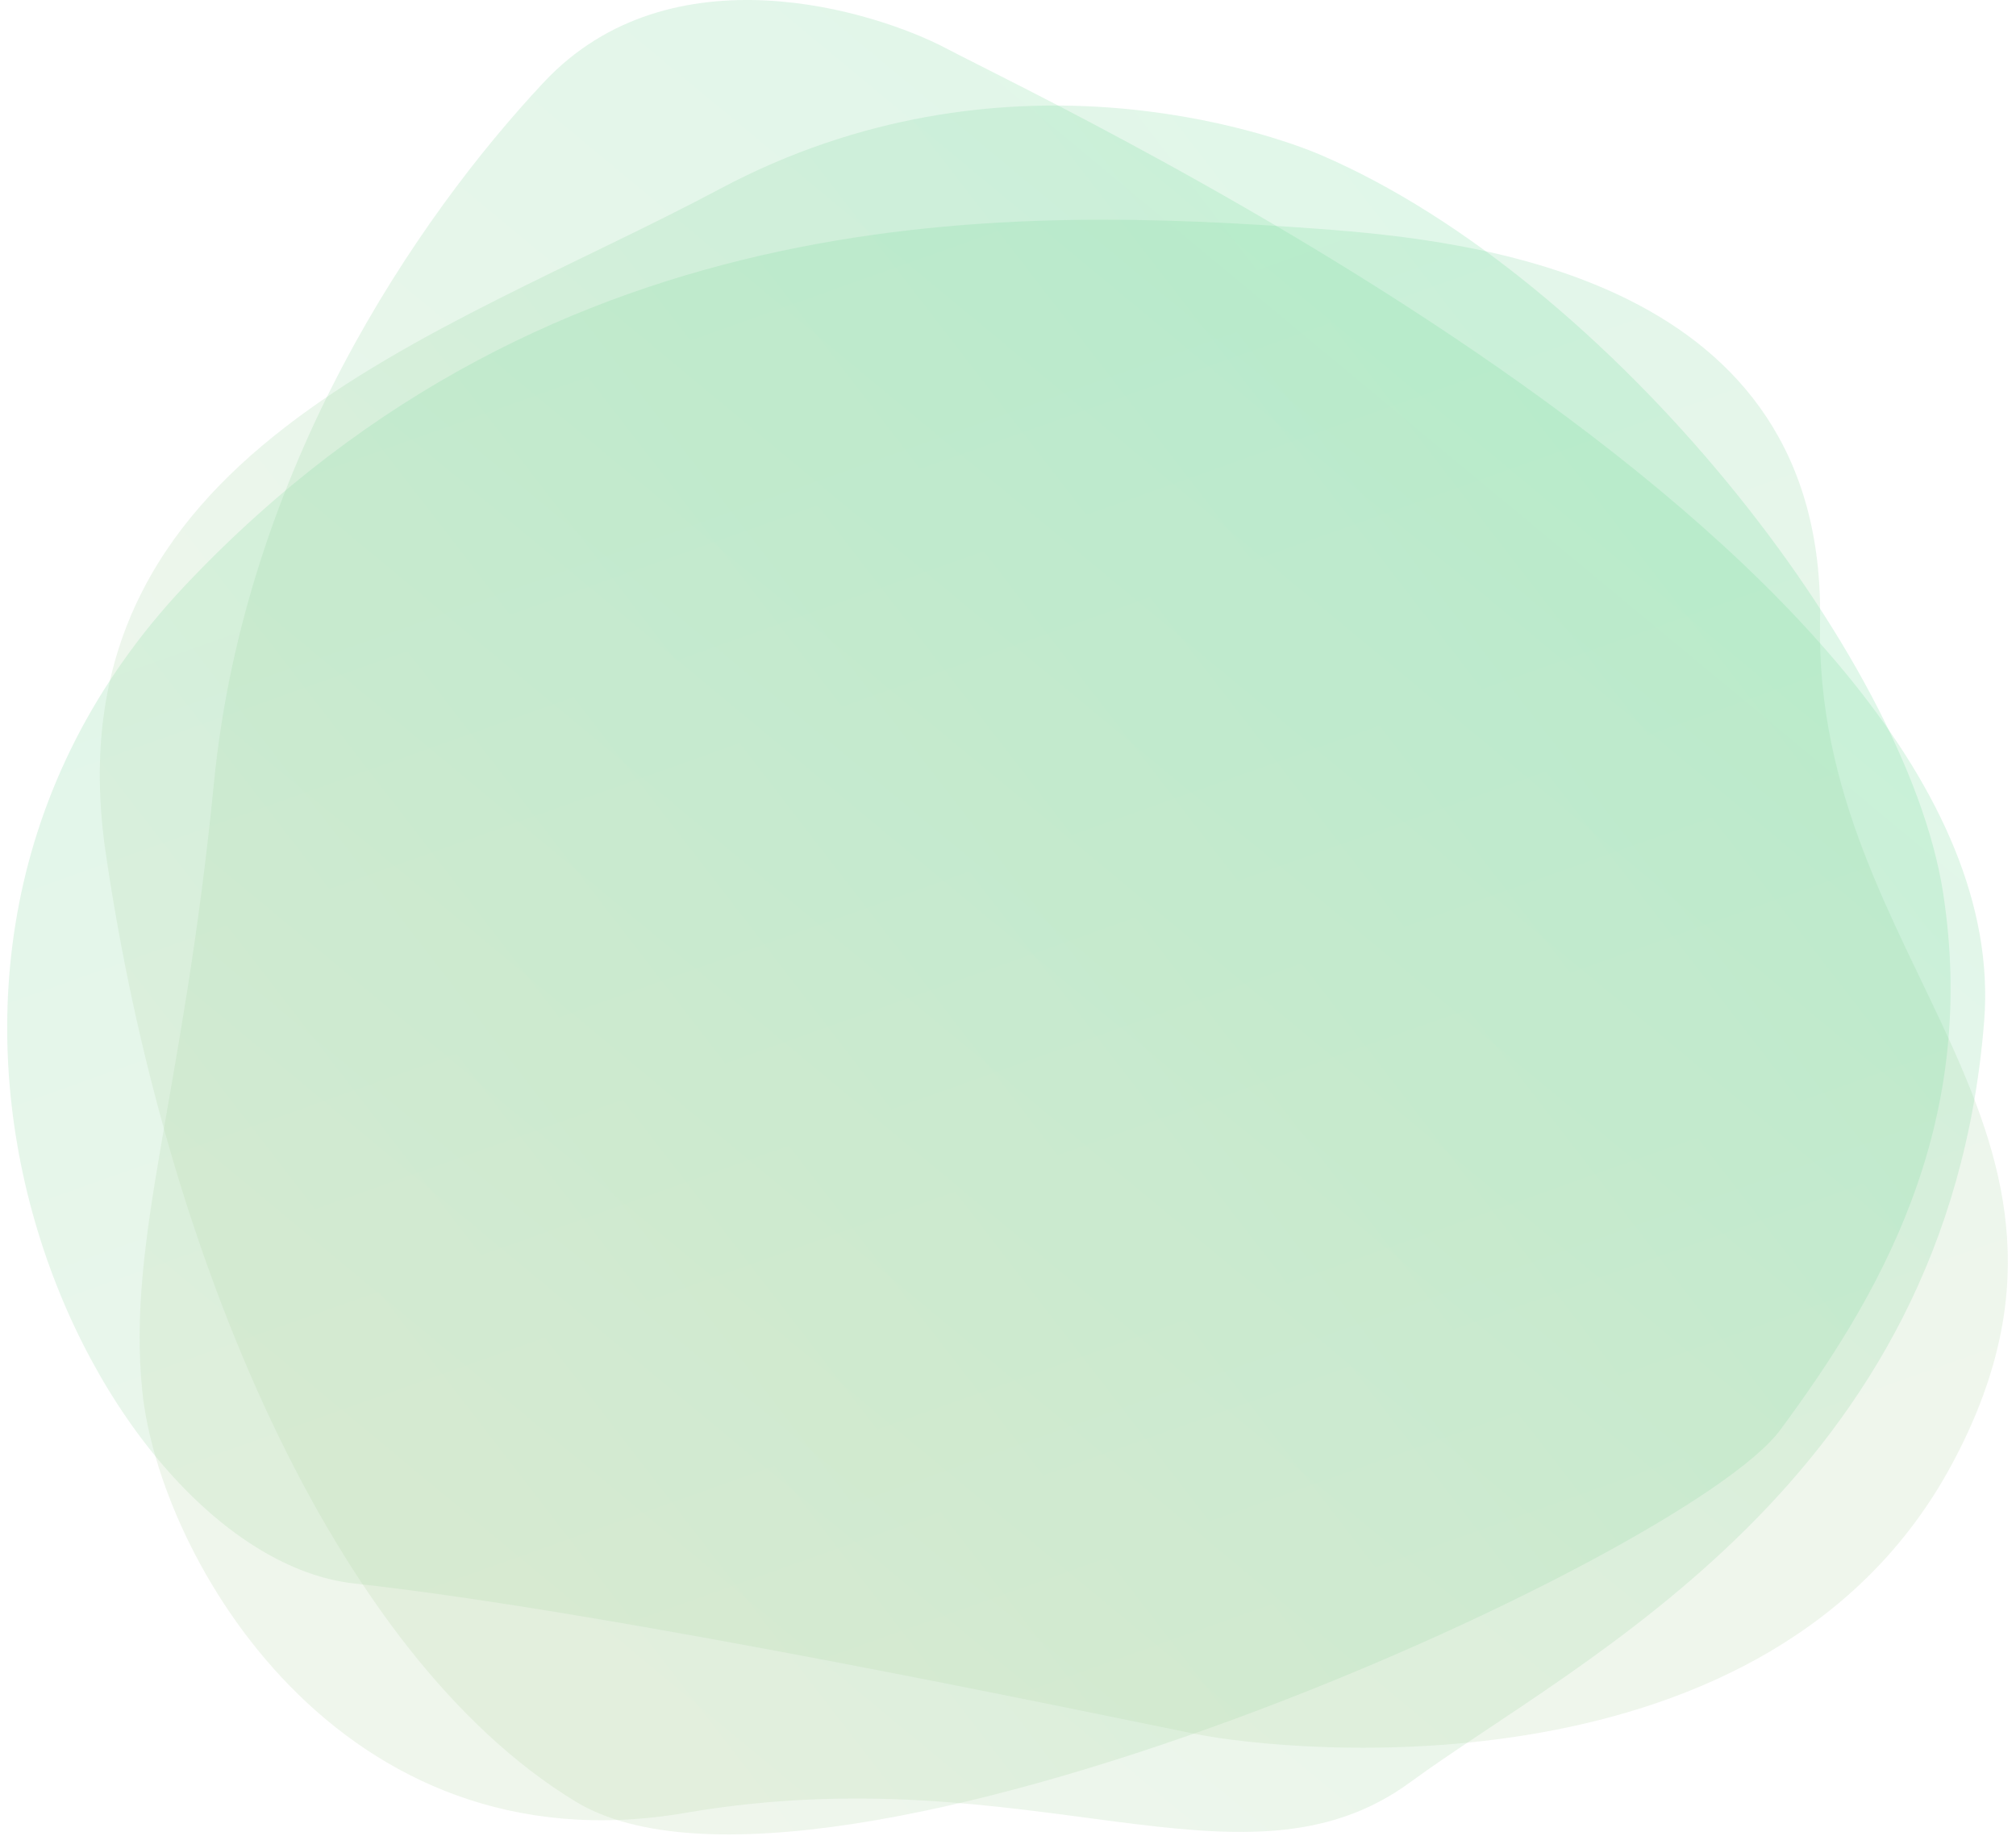 <svg width="179" height="163" viewBox="0 0 179 163" fill="none" xmlns="http://www.w3.org/2000/svg">
<g id="Group 987">
<path id="Vector" d="M116.865 20.306C90.613 18.411 49.479 17.024 16.468 51.956C-16.544 86.887 8.83 138.161 31.472 140.614C54.114 143.067 98.037 152.345 106.224 153.986C114.412 155.626 157.235 159.983 173.331 129.982C189.427 99.98 161.025 85.78 161.6 55.229C162.174 24.678 131.016 21.331 116.865 20.306Z" fill="url(#paint0_linear_328_779)" fill-opacity="0.22"/>
<path id="Vector_2" d="M117.267 13.759C112.845 11.864 89.038 3.398 63.943 16.762C38.847 30.126 4.203 40.225 9.38 75.689C14.556 111.154 29.569 146.89 51.12 159.983C72.671 173.076 149.606 138.431 158.064 126.979C166.522 115.527 175.792 100.243 172.519 79.233C169.246 58.224 142.944 24.777 117.267 13.759Z" fill="url(#paint1_linear_328_779)" fill-opacity="0.22"/>
<path id="Vector_3" d="M84.022 4.3C77.697 0.97 59.558 -4.724 48.286 7.303C37.014 19.33 21.731 41.677 18.999 69.504C16.267 97.331 11.251 109.93 12.633 123.525C14.128 138.233 30.099 166.258 60.83 160.983C91.561 155.708 110.298 169.187 125.213 158.26C140.127 147.333 172.942 131.655 176.174 90.669C179.407 49.683 94.252 9.69 84.022 4.3Z" fill="url(#paint2_linear_328_779)" fill-opacity="0.22"/>
</g>
<defs>
<linearGradient id="paint0_linear_328_779" x1="92.658" y1="158.799" x2="47.963" y2="33.127" gradientUnits="userSpaceOnUse">
<stop stop-color="#B8D7A9"/>
<stop offset="1" stop-color="#73D89B"/>
</linearGradient>
<linearGradient id="paint1_linear_328_779" x1="36.394" y1="133.033" x2="146.817" y2="47.85" gradientUnits="userSpaceOnUse">
<stop stop-color="#B8D7A9"/>
<stop offset="1" stop-color="#73D89B"/>
</linearGradient>
<linearGradient id="paint2_linear_328_779" x1="48.488" y1="153.015" x2="145.766" y2="35.756" gradientUnits="userSpaceOnUse">
<stop stop-color="#B8D7A9"/>
<stop offset="1" stop-color="#73D89B"/>
</linearGradient>
</defs>
</svg>

